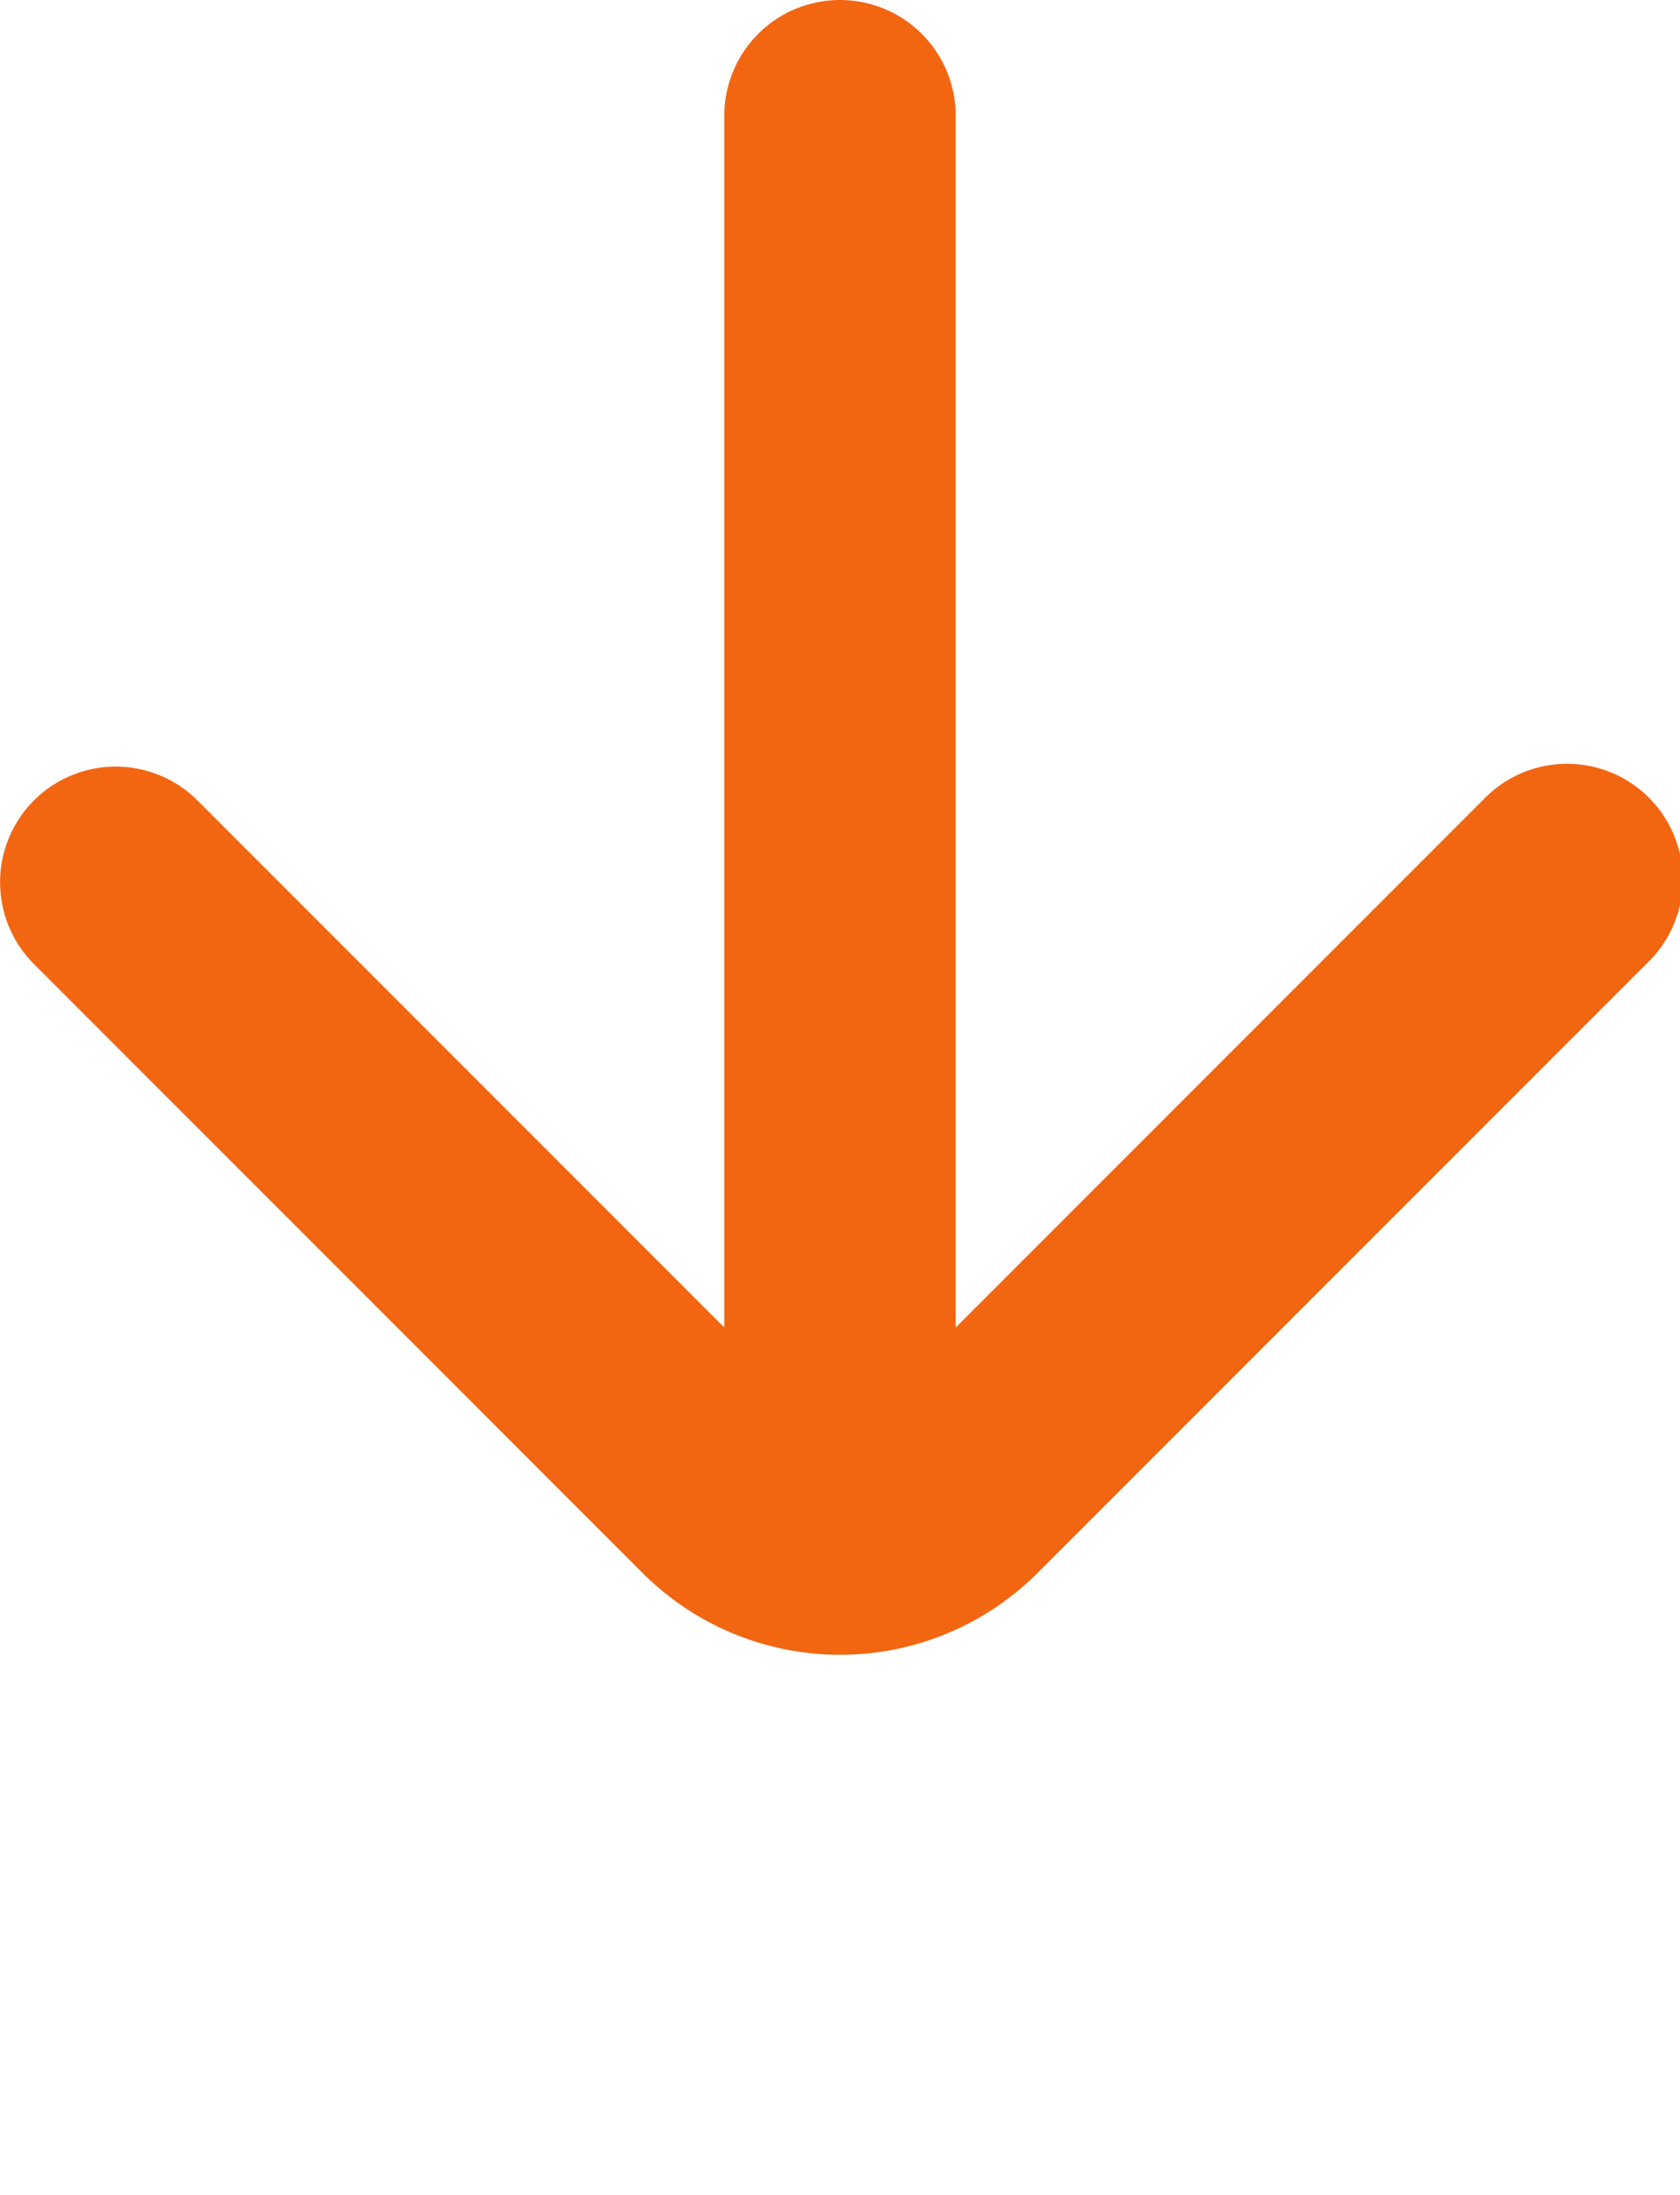 <svg xmlns="http://www.w3.org/2000/svg" xmlns:xlink="http://www.w3.org/1999/xlink" width="18.366" height="23.989" viewBox="0 0 18.366 23.989">
  <defs>
    <clipPath id="clip-path">
      <rect id="Rectangle_44" data-name="Rectangle 44" width="18.366" height="23.989" fill="#f26611"/>
    </clipPath>
  </defs>
  <g id="Group_277" data-name="Group 277" clip-path="url(#clip-path)">
    <path id="Path_494" data-name="Path 494" d="M16.207,8.747l-5.759,5.759V1.265A1.265,1.265,0,0,0,9.182,0h0A1.265,1.265,0,0,0,7.918,1.265V14.506L2.159,8.747a1.265,1.265,0,0,0-1.788,0h0a1.265,1.265,0,0,0,0,1.788l6.654,6.654a3.053,3.053,0,0,0,4.317,0l6.654-6.654a1.265,1.265,0,1,0-1.788-1.788" transform="translate(0)" fill="#f26611"/>
  </g>
</svg>
